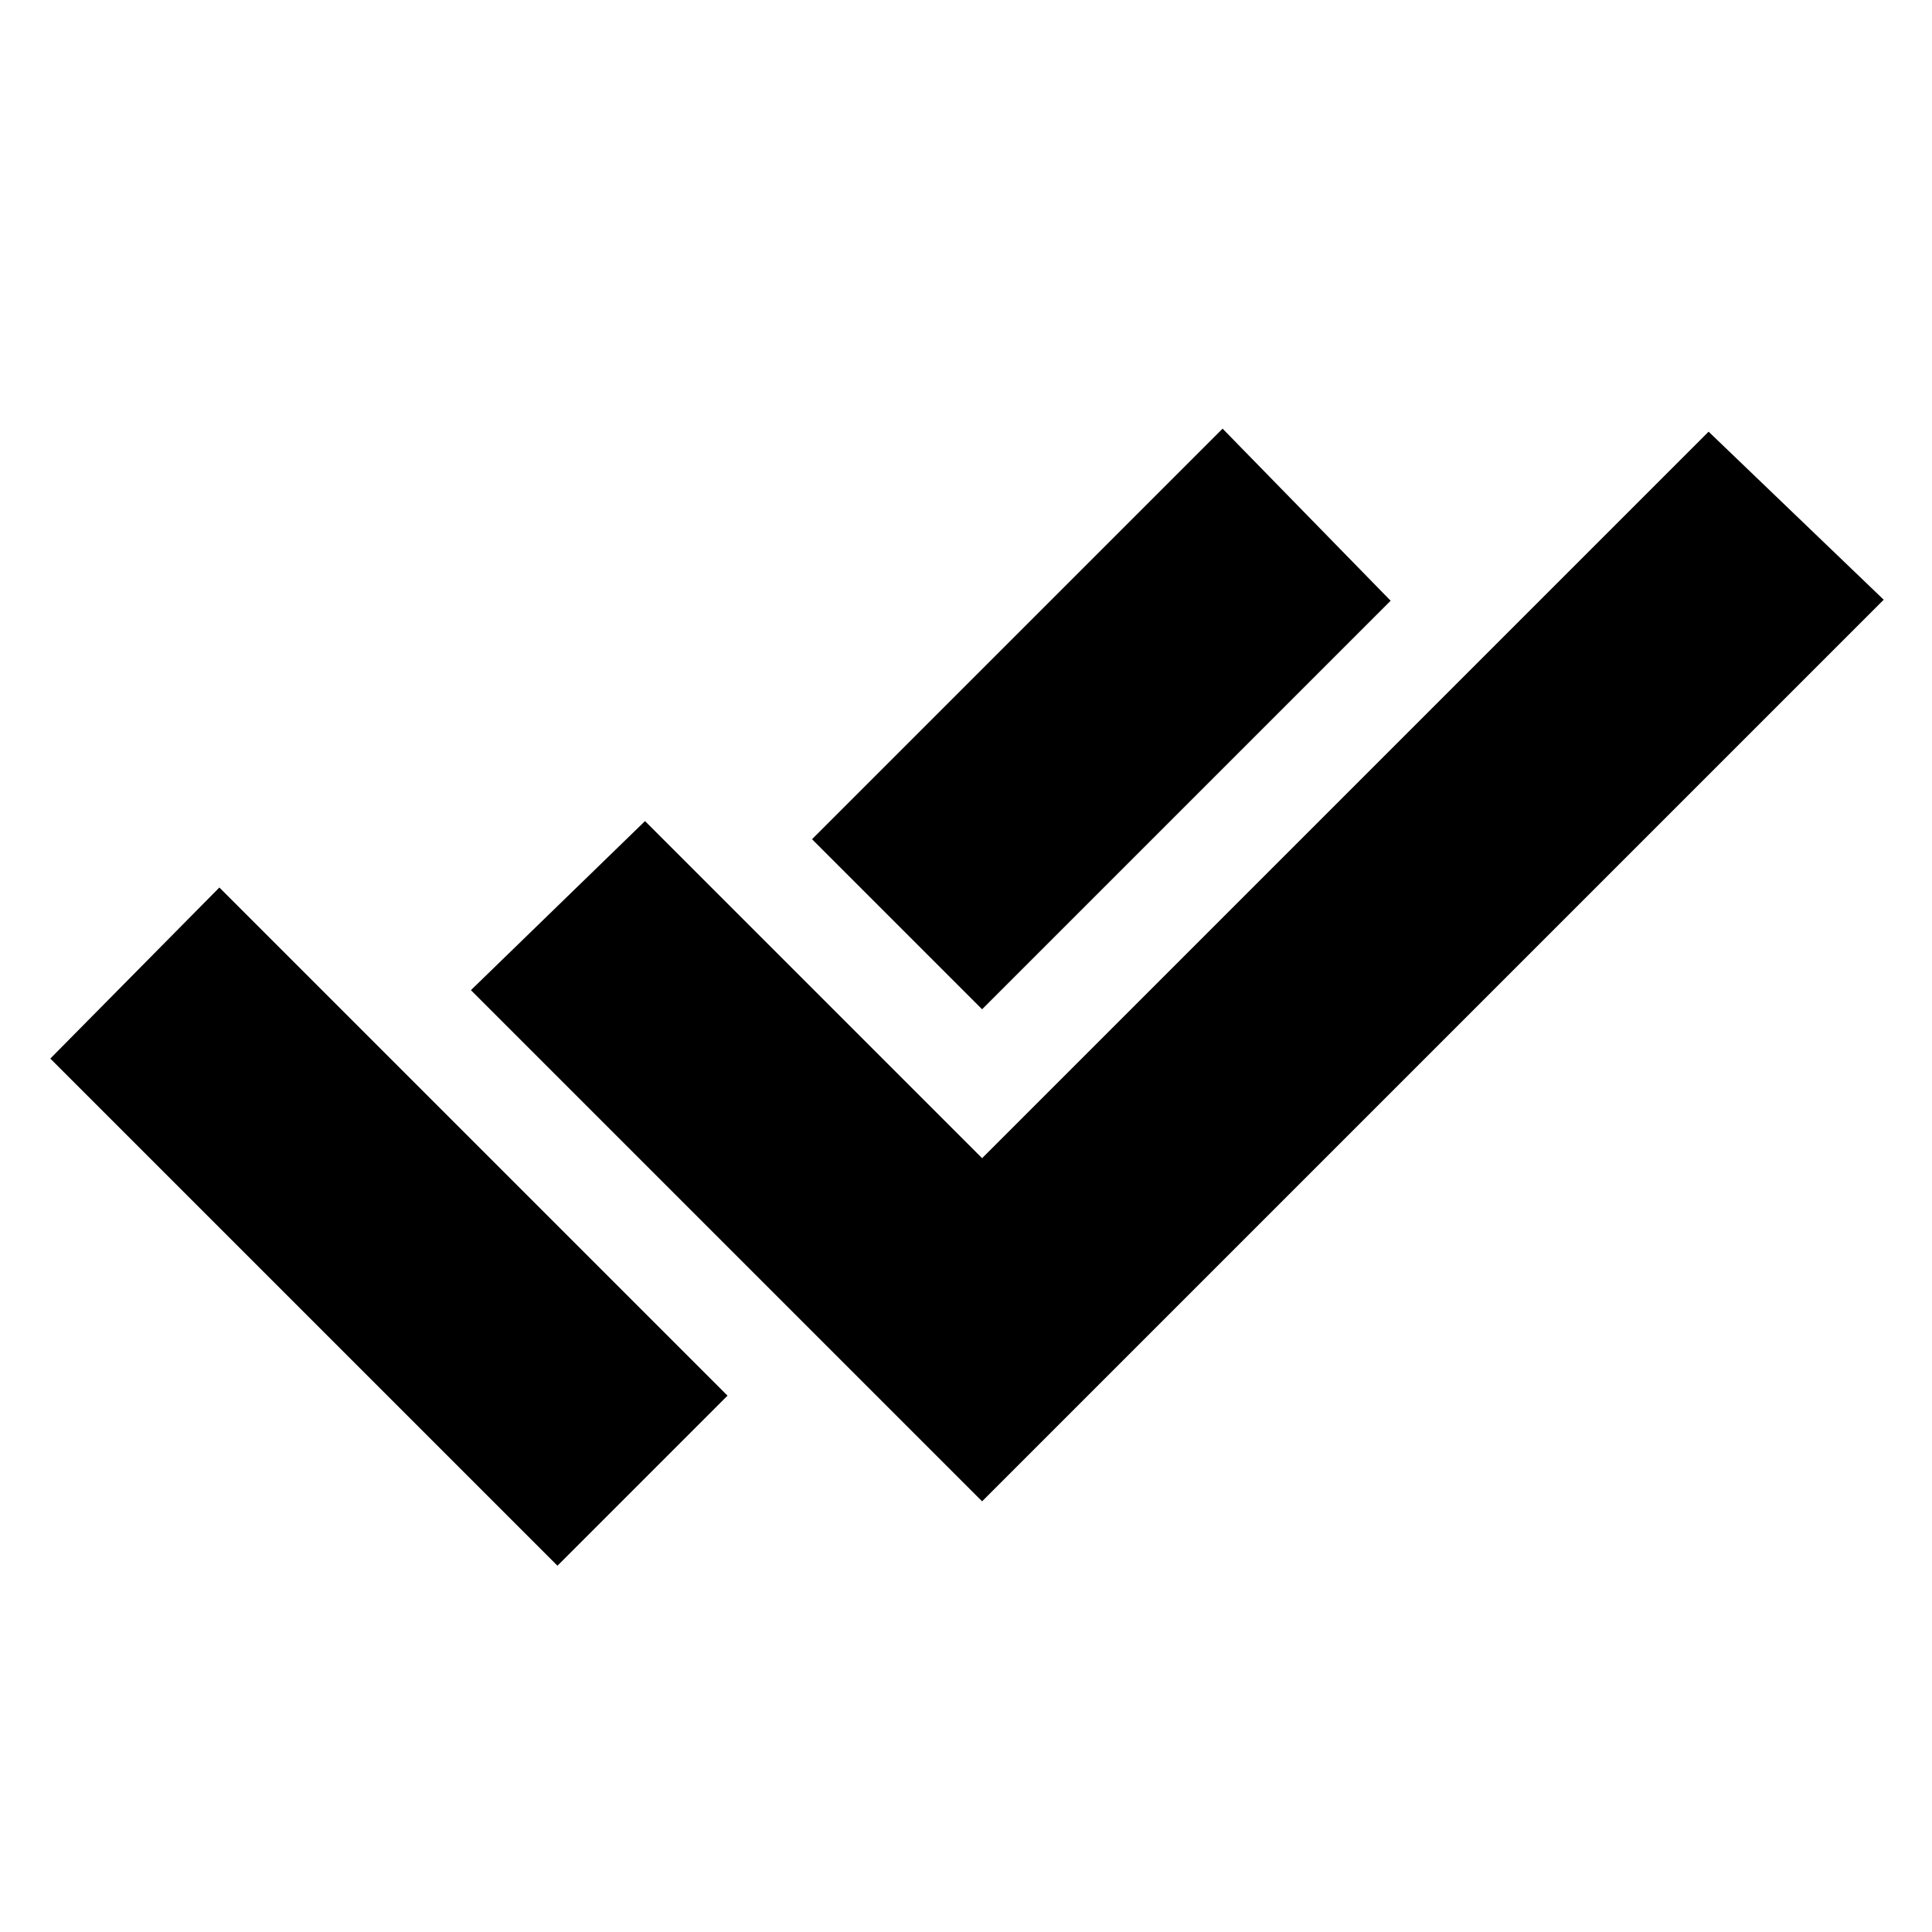<svg xmlns="http://www.w3.org/2000/svg" height="24" viewBox="0 -960 960 960" width="24"><path d="M277-182 25-434l84-85 168 168 84.5 84.5L277-182Zm211-32L234-468l86.5-84L488-384.5l361-361 87 83.5-448 448Zm0-244.5L403.5-543l204-204 83.5 85.5-203 203Z"/></svg>